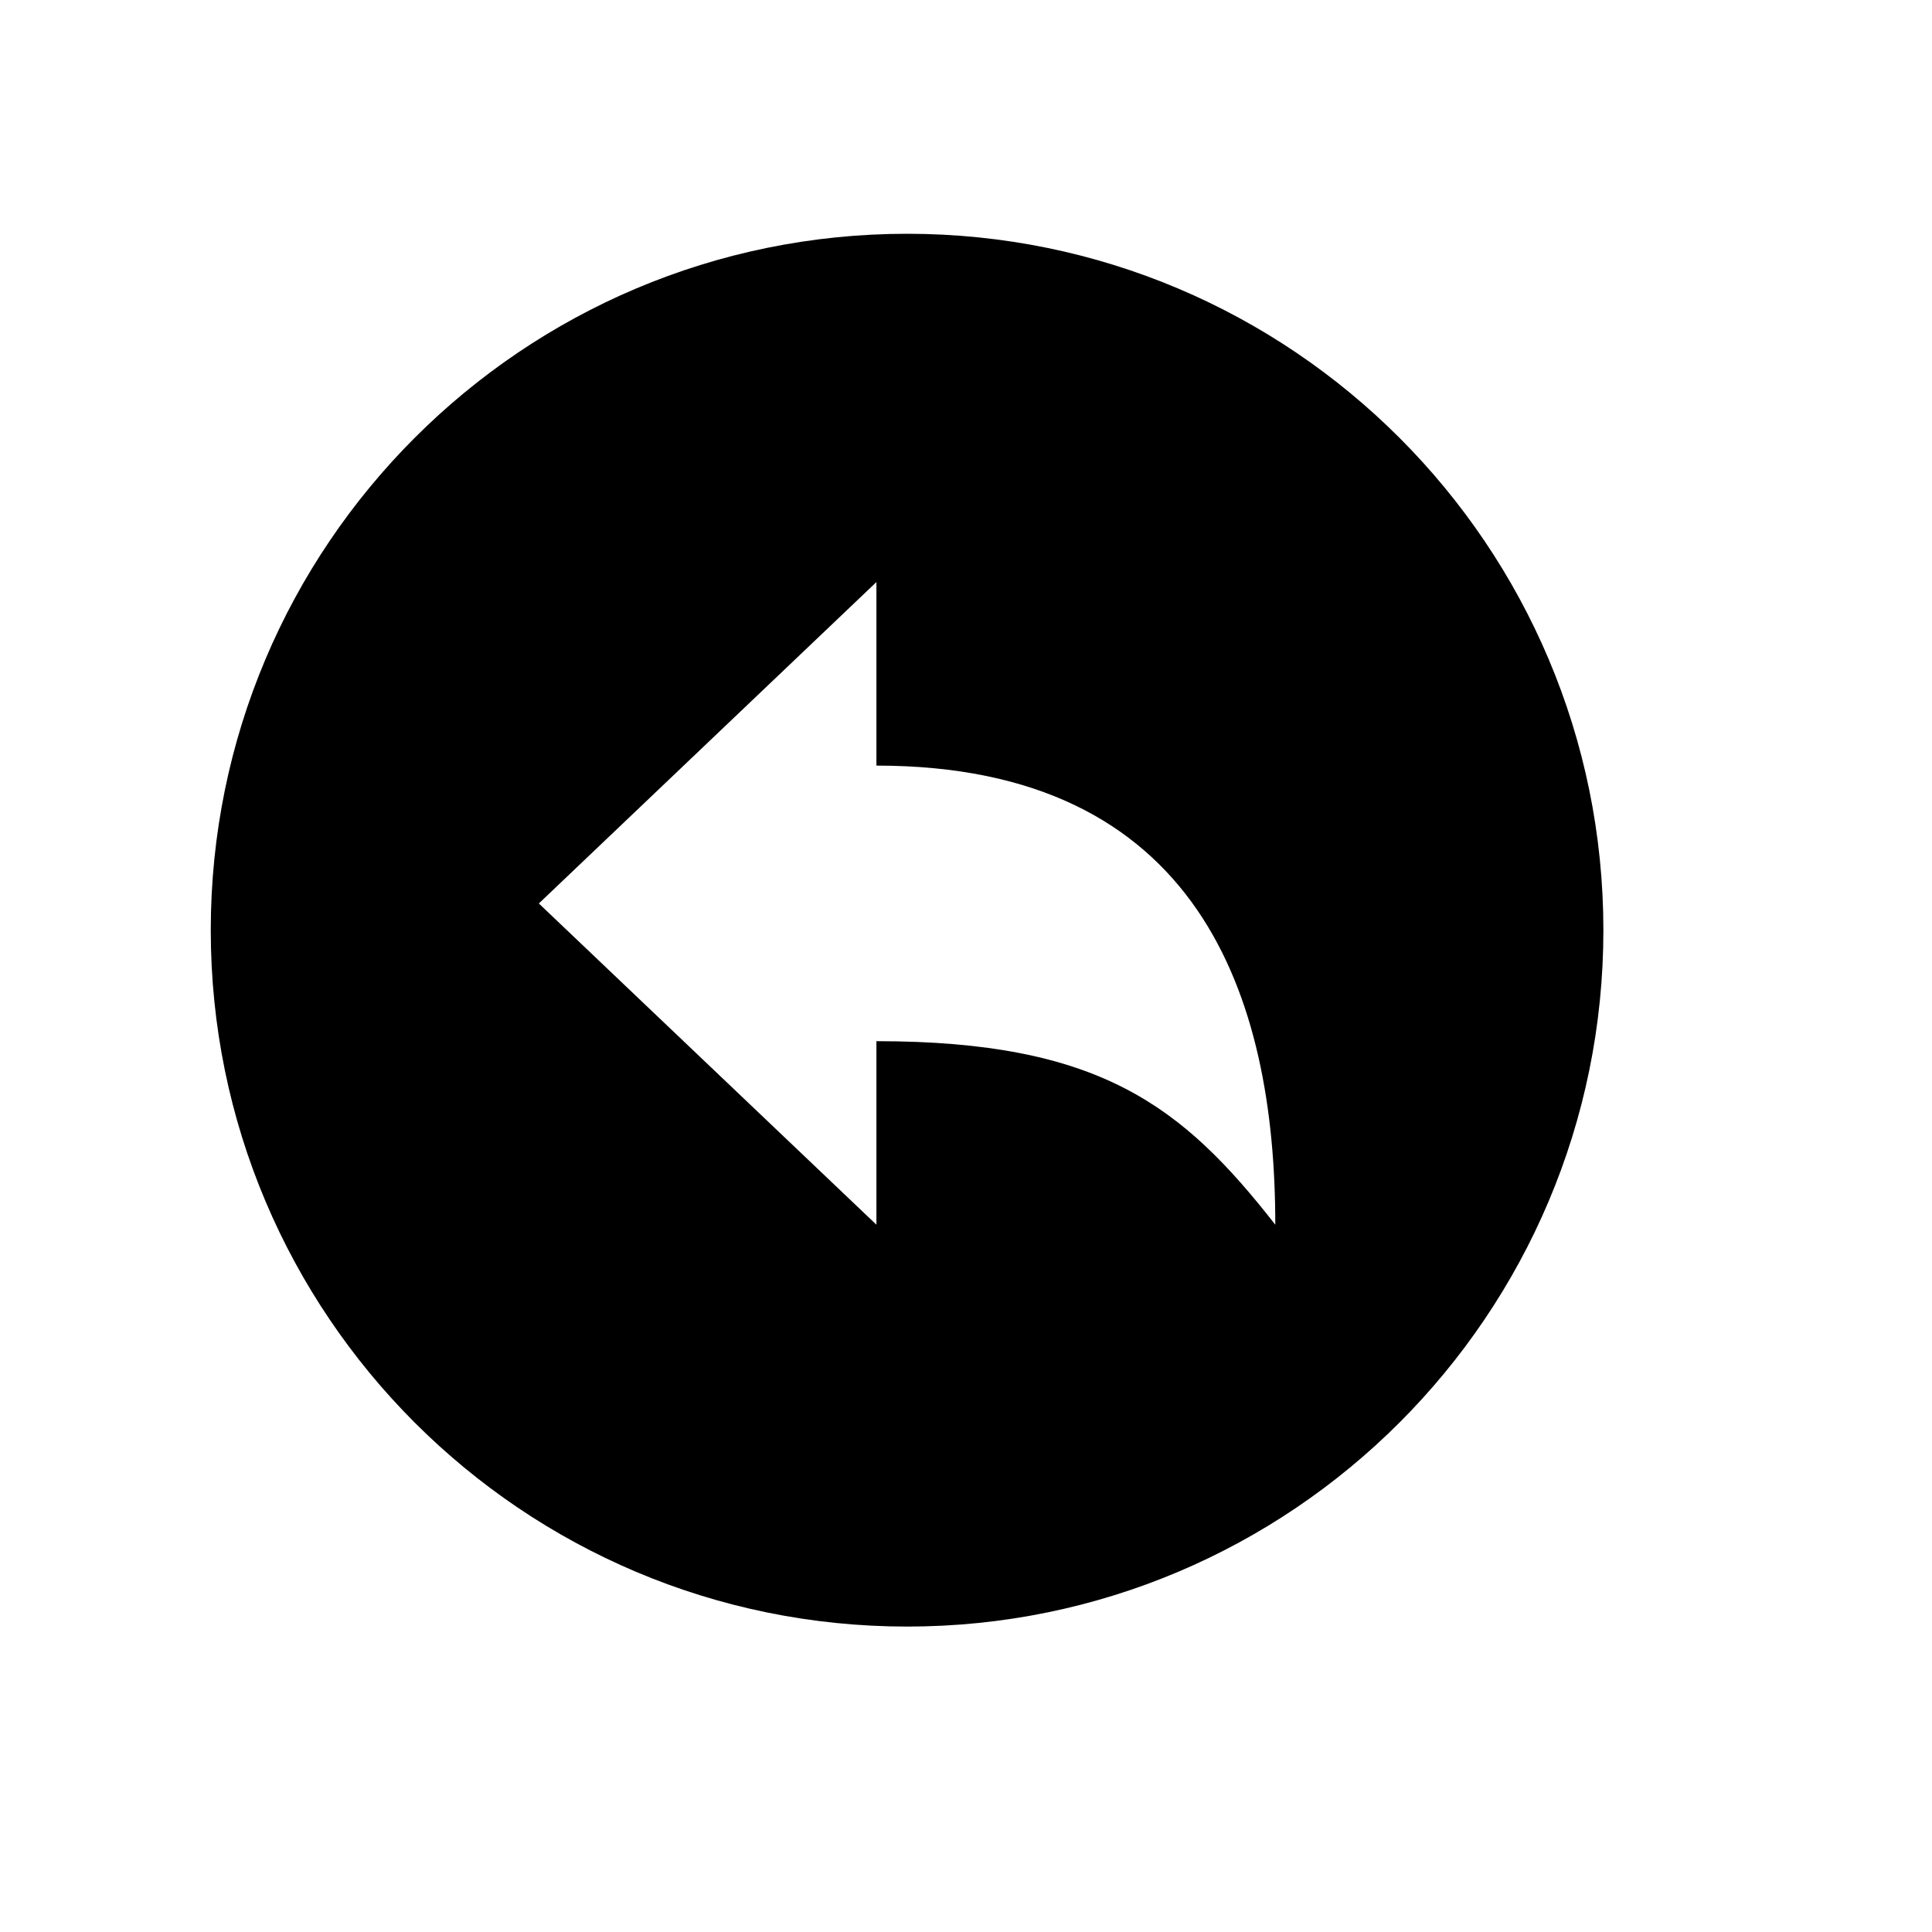 <svg width="11" height="11" viewBox="0 0 11 11" fill="none" xmlns="http://www.w3.org/2000/svg">
<path d="M5.165 1.331C2.975 1.331 1.2 3.107 1.2 5.296C1.2 7.486 2.975 9.261 5.165 9.261C7.354 9.261 9.129 7.486 9.129 5.296C9.129 3.107 7.354 1.331 5.165 1.331ZM4.99 5.928V6.973L3.068 5.144L4.99 3.314V4.359C6.829 4.359 7.261 5.675 7.261 6.973C6.731 6.295 6.261 5.928 4.99 5.928Z" fill="black"/>
</svg>
